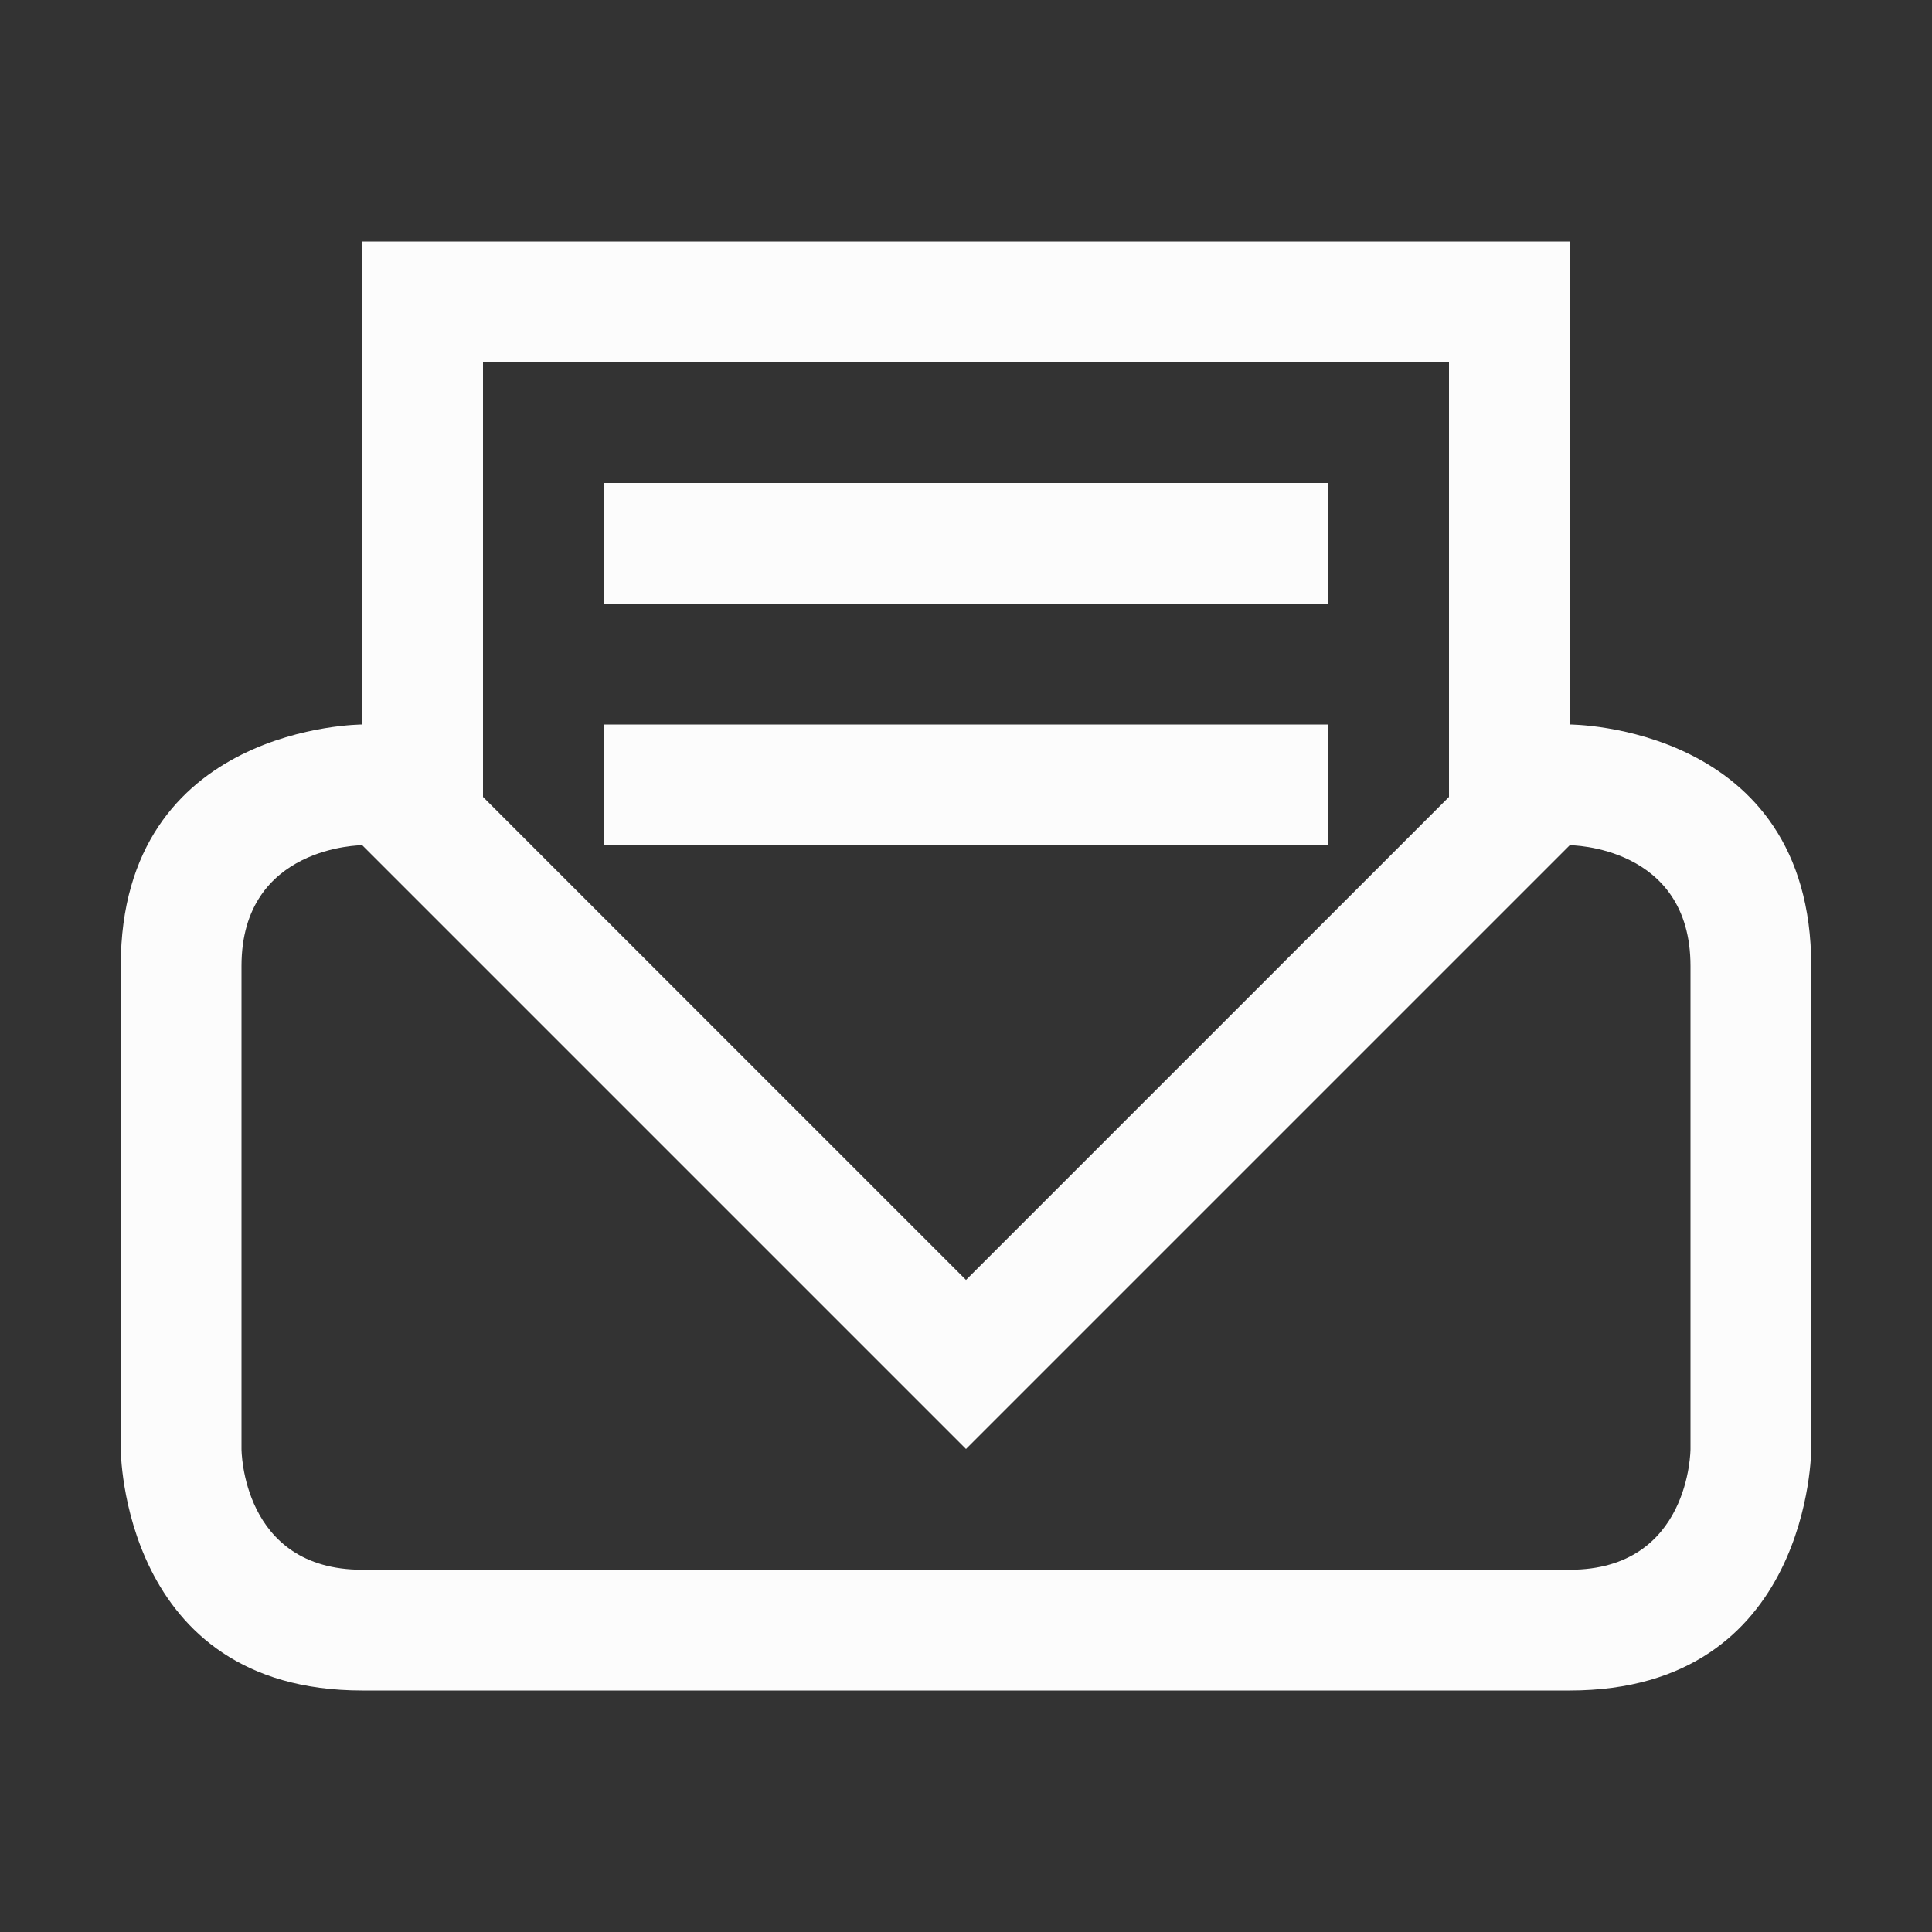 <svg xmlns="http://www.w3.org/2000/svg" viewBox="0 0 16 16">
  <rect x="0" y="0" width="16" height="16" fill="#333333" stroke="none"/>
  <defs id="defs3051">
    <style type="text/css" id="current-color-scheme">.ColorScheme-Text {color:#fcfcfc;}</style>
  </defs>
    <path 
        style="fill:currentColor" 
        d="m 3,2 v 1 3 c 0,0 -2,0 -2,2 0,2 0,4 0,4 0,0 0,2 2,2 2,0 8,0 10,0 2,0 2,-2 2,-2 0,0 0,-2 0,-4 C 15,6 13,6 13,6 V 5.6 5.6 3 2 Z m 1,1 h 8 V 6.6 L 11.6,7 V 7 L 8,10.6 4.4,7 4,6.6 Z m 1,1 v 1 h 6 V 4 Z m 0,2 v 1 h 6 V 6 Z M 2,8 C 2,7 3,7 3,7 L 5,9 5.7,9.7 8,12 10.3,9.7 11,9 13,7 v 0 c 0,0 1,0 1,1 0,1 0,4 0,4 0,0 0,1 -1,1 C 12,13 4,13 3,13 2,13 2,12 2,12 2,12 2,9 2,8 Z"
          class="ColorScheme-Text"/>
</svg>
